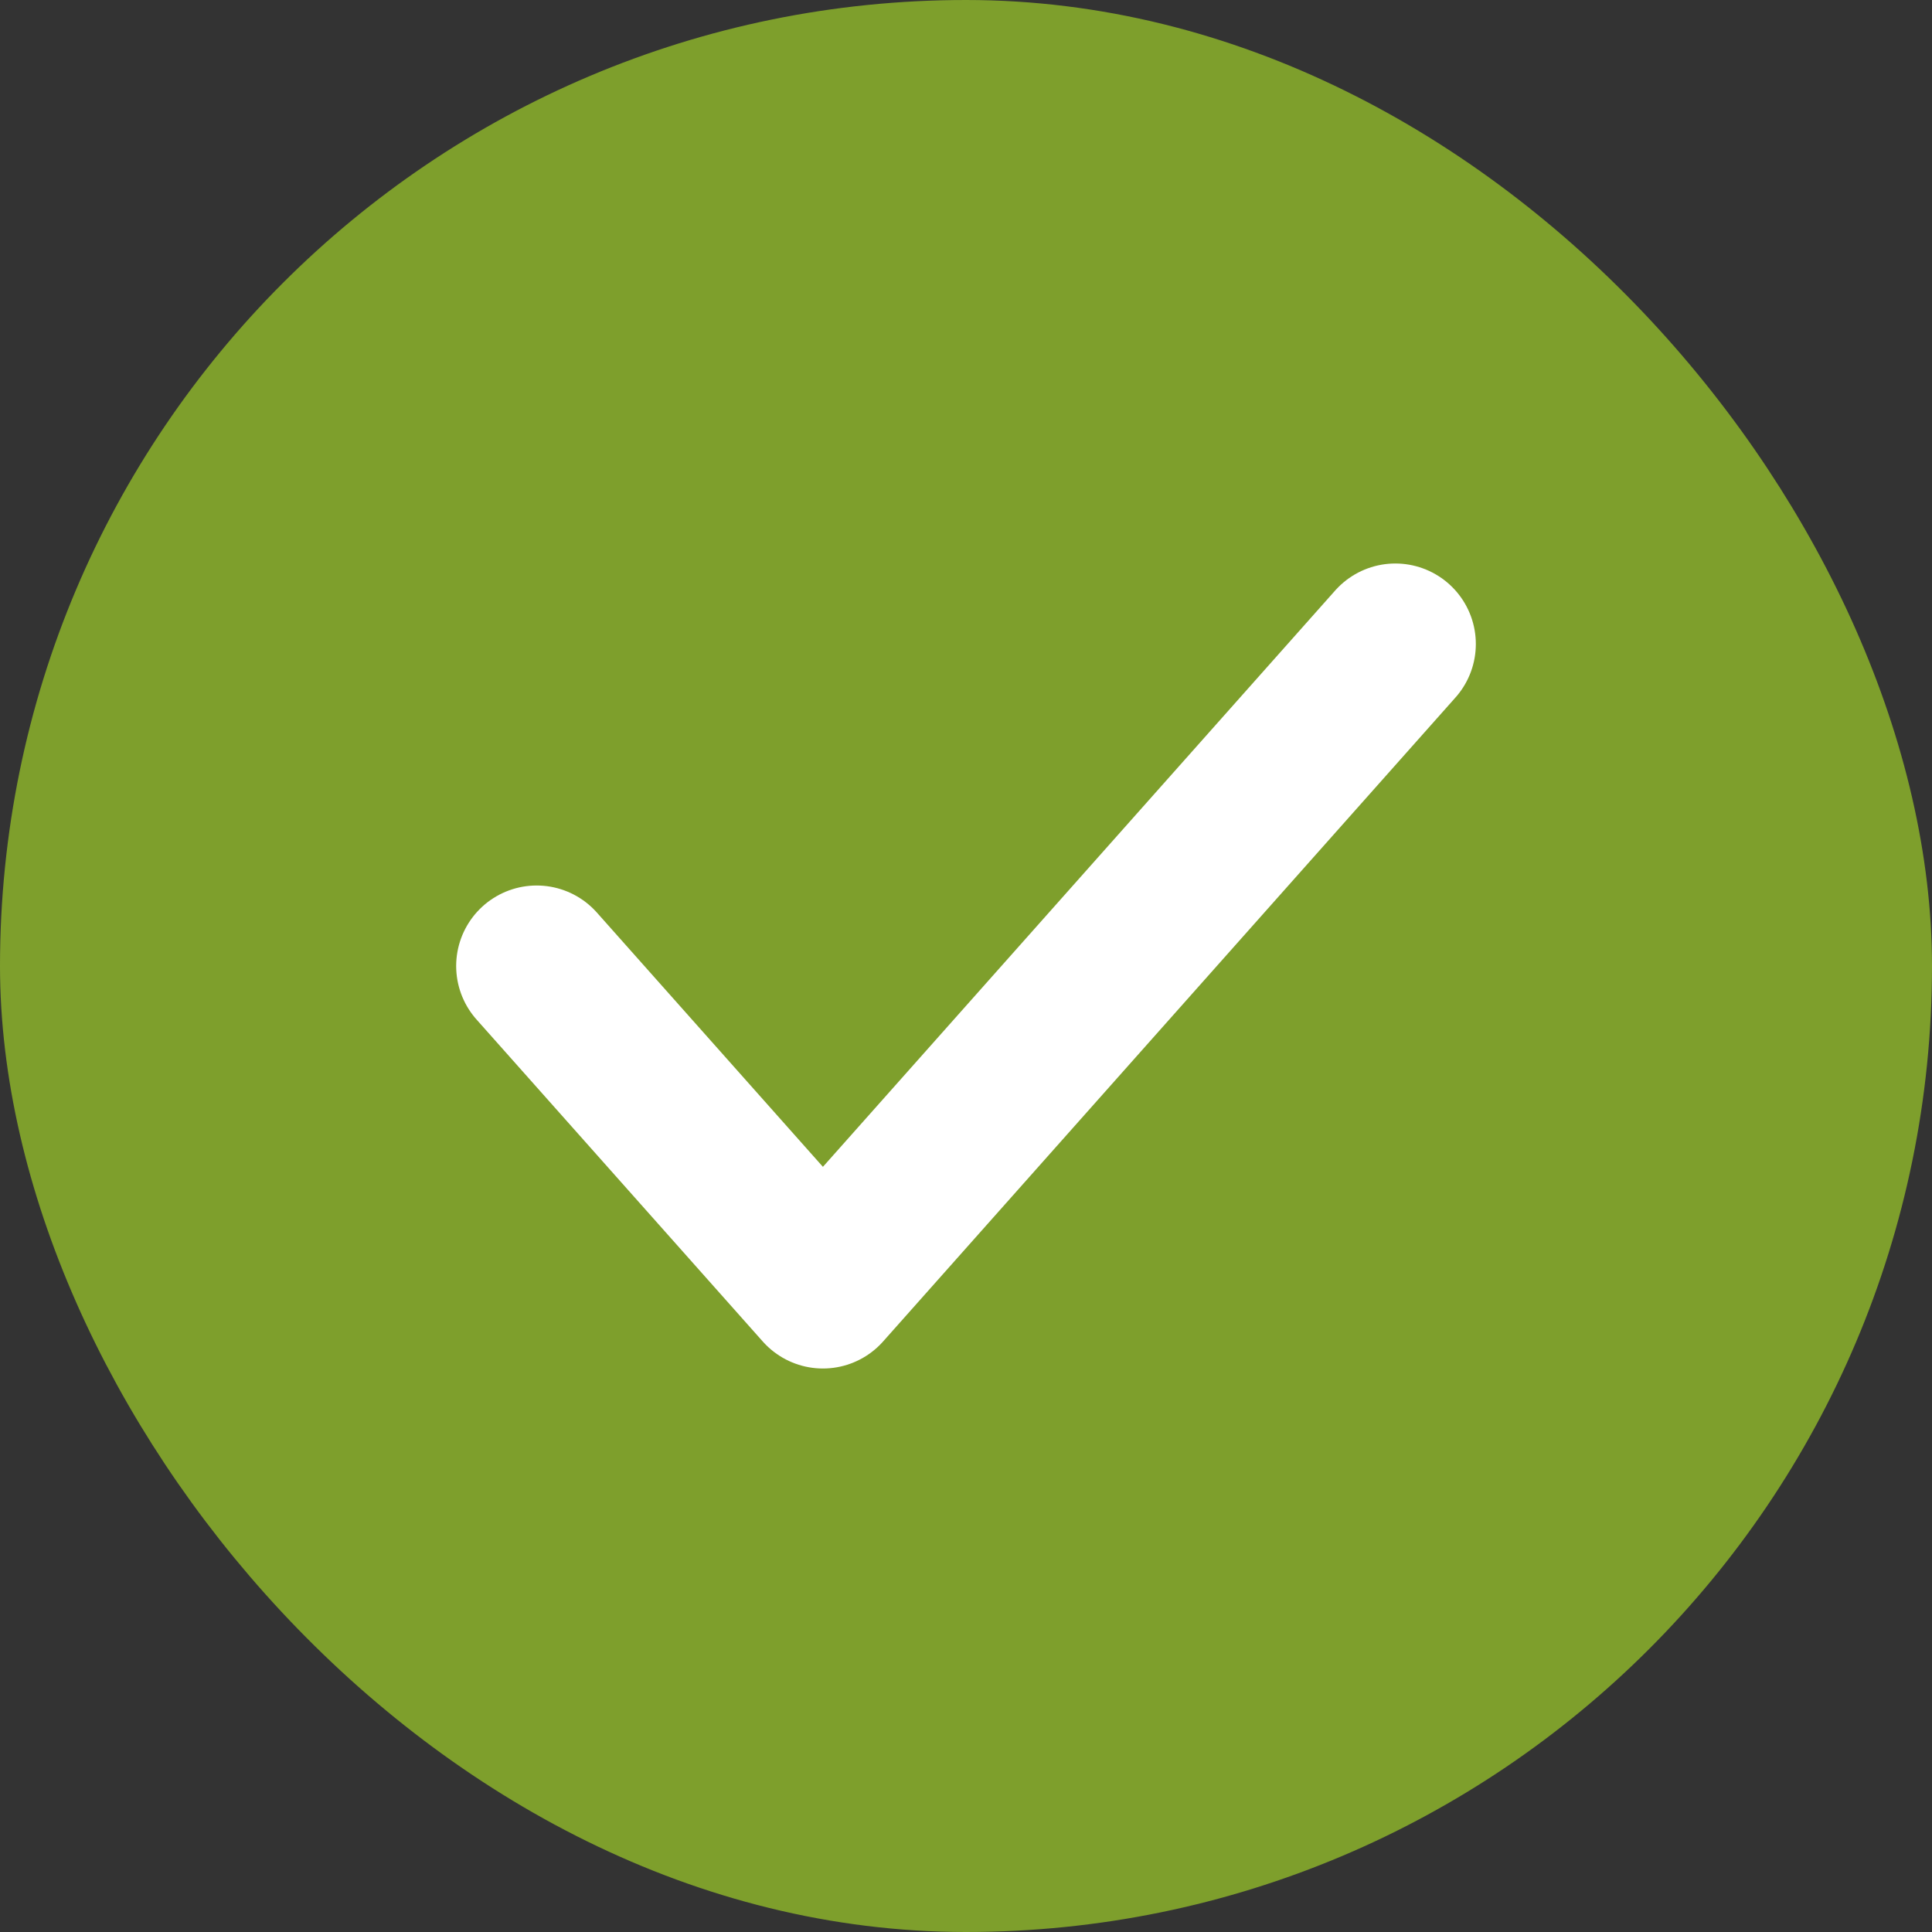 <svg width="18" height="18" viewBox="0 0 18 18" fill="none" xmlns="http://www.w3.org/2000/svg">
<rect x="0" y="0" width="18" height="18" fill="#333333" stroke="none"/>
<rect x="0.5" y="0.5" width="17" height="17" rx="8.5" fill="#7E9F2C" stroke="#7E9F2C"/>
<path d="M5 9L7.667 12L13 6" stroke="white" stroke-width="1.5" stroke-linecap="round" stroke-linejoin="round"/>
</svg>
